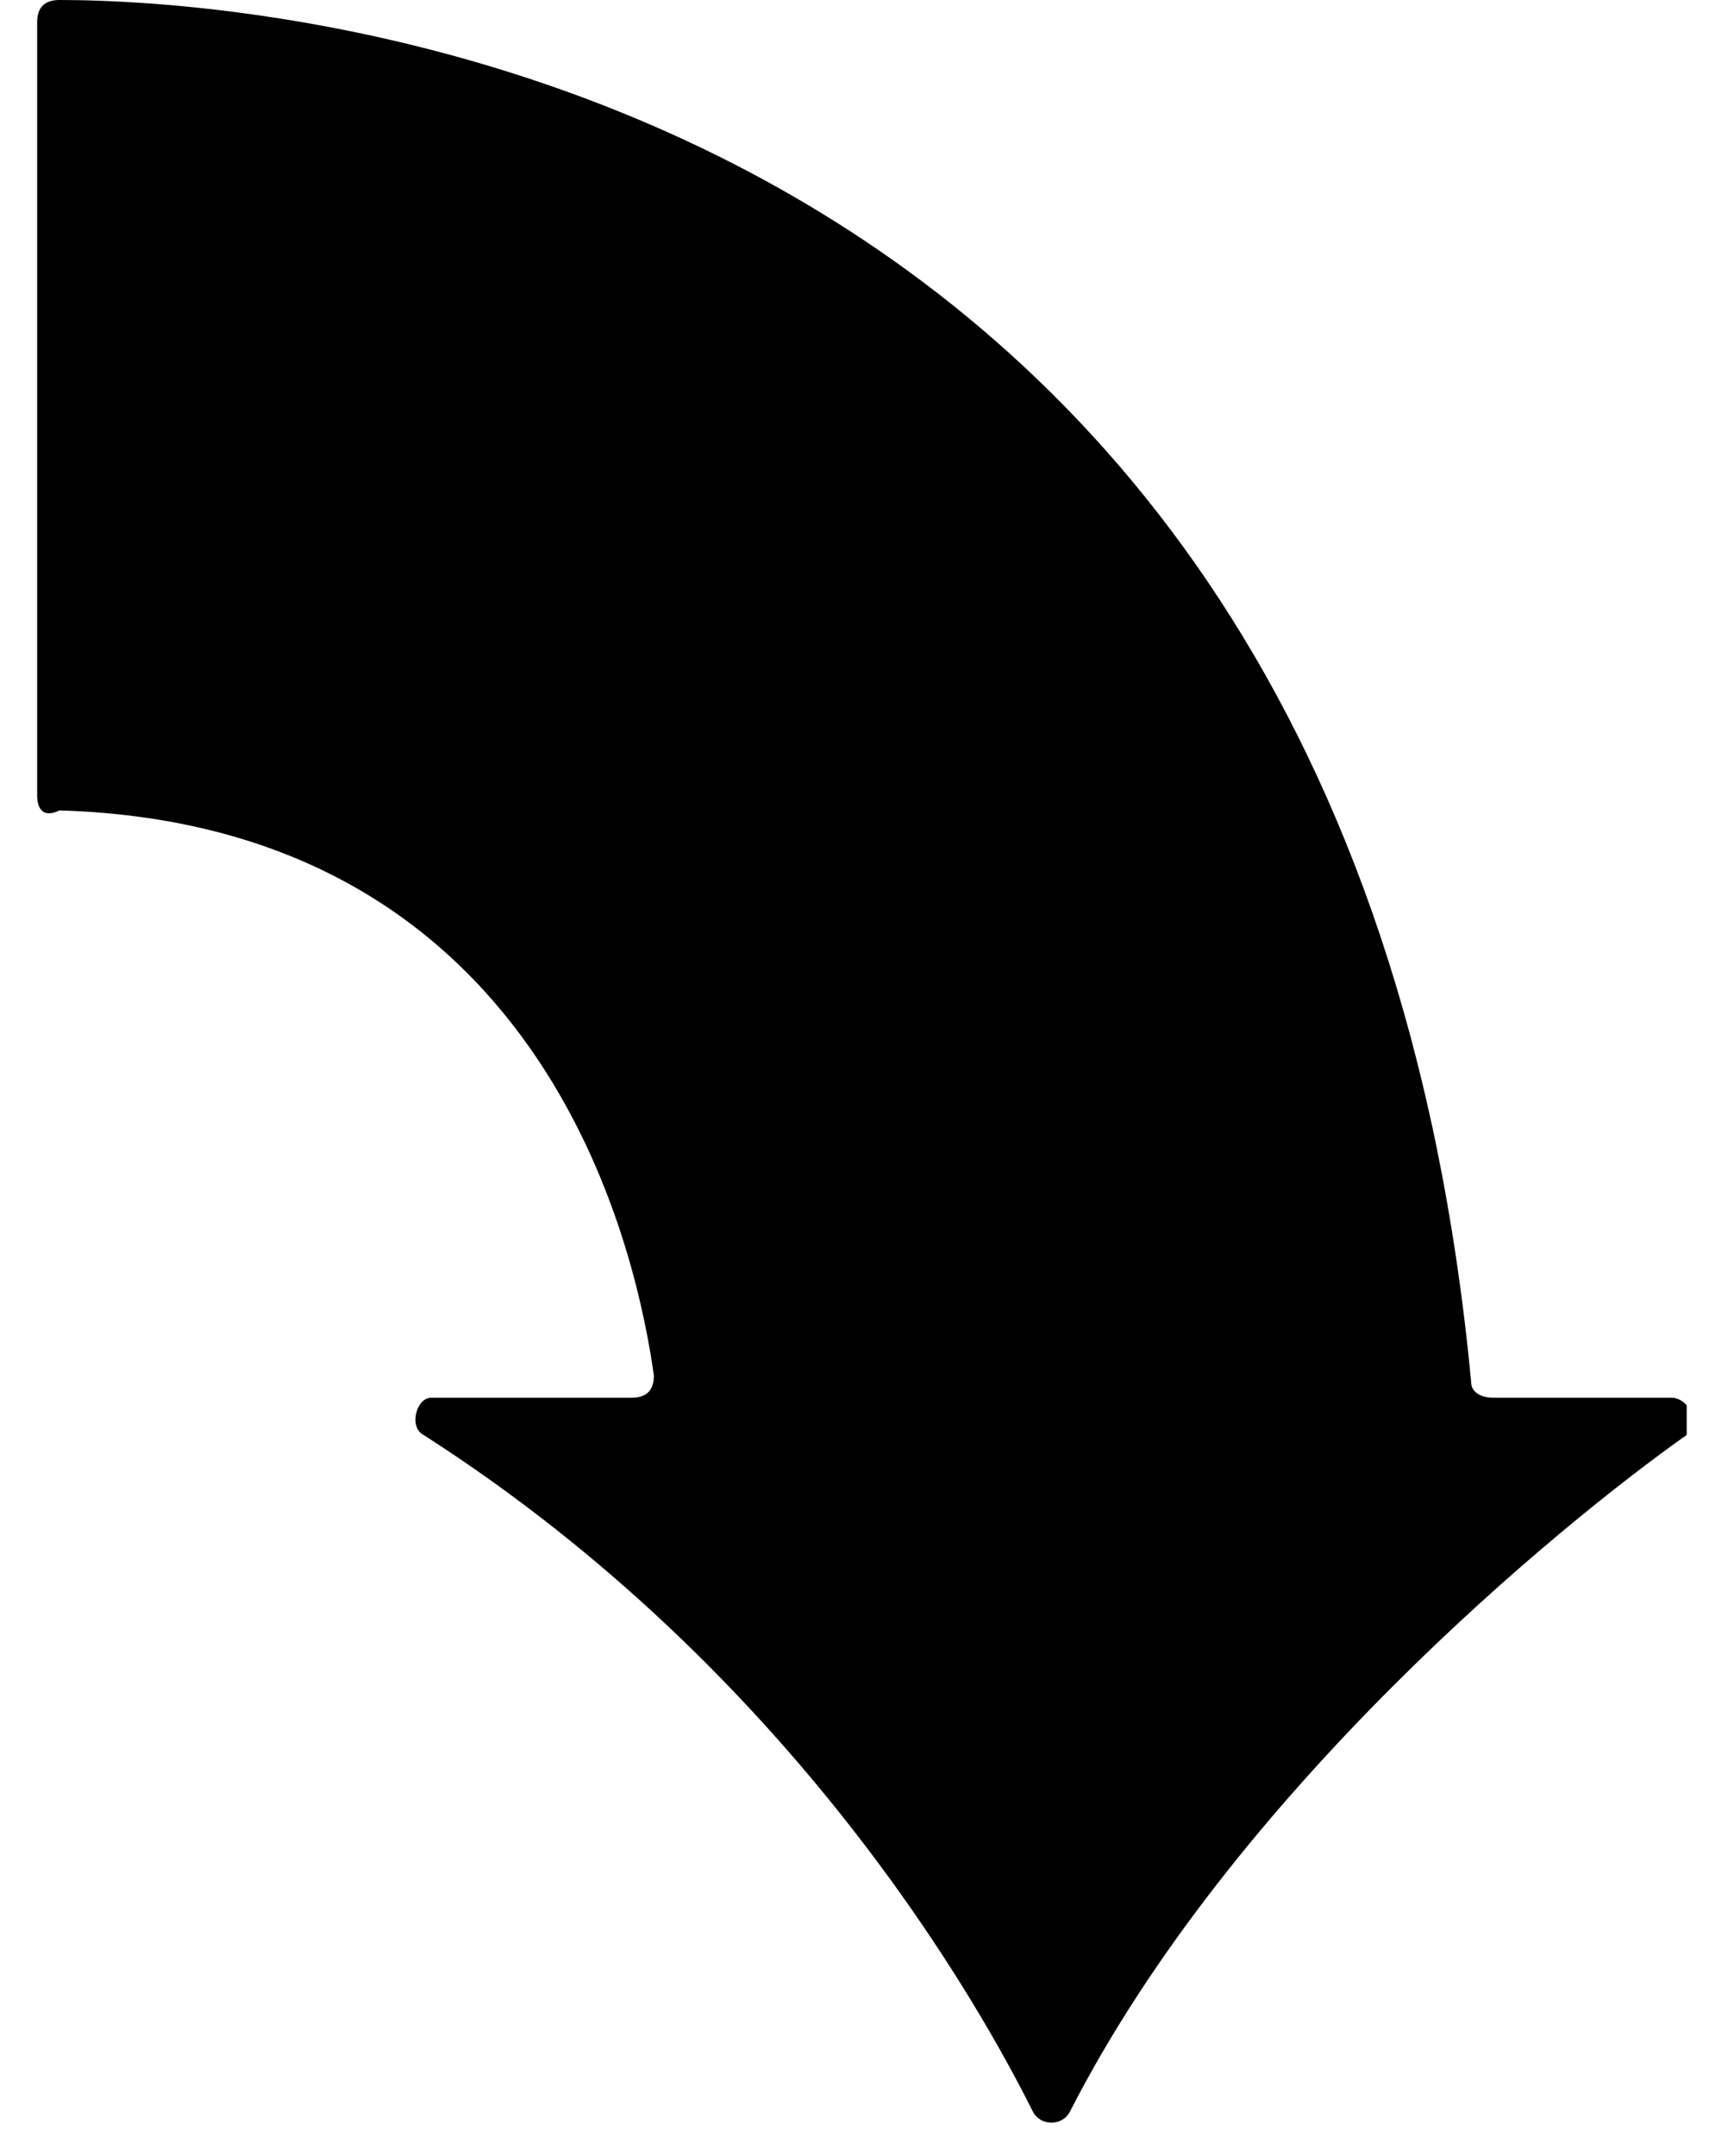 <svg width="23" height="29" viewBox="0 0 23 29" fill="none" xmlns="http://www.w3.org/2000/svg">
<g clip-path="url(#clip0_190_518)">
<path d="M0.8 0C2.9 0 18.1 0.5 19.8 18.6C19.8 18.7 19.9 18.8 20.1 18.8H22.5C22.7 18.8 22.9 19.1 22.7 19.3C21 20.5 16.6 24.1 14.4 28.4C14.3 28.6 14 28.6 13.9 28.4C13.2 27 10.7 22.5 5.7 19.3C5.5 19.2 5.6 18.8 5.8 18.8H8.5C8.7 18.8 8.8 18.7 8.8 18.5C8.6 17.1 7.5 11.1 0.8 10.9C0.6 11 0.5 10.9 0.5 10.7V0.3C0.5 0.1 0.6 0 0.8 0Z" fill="black"/>
</g>
<defs>
<clipPath id="clip0_190_518">
<rect width="22.2" height="28.6" fill="white" transform="translate(0.5)"/>
</clipPath>
</defs>
</svg>
